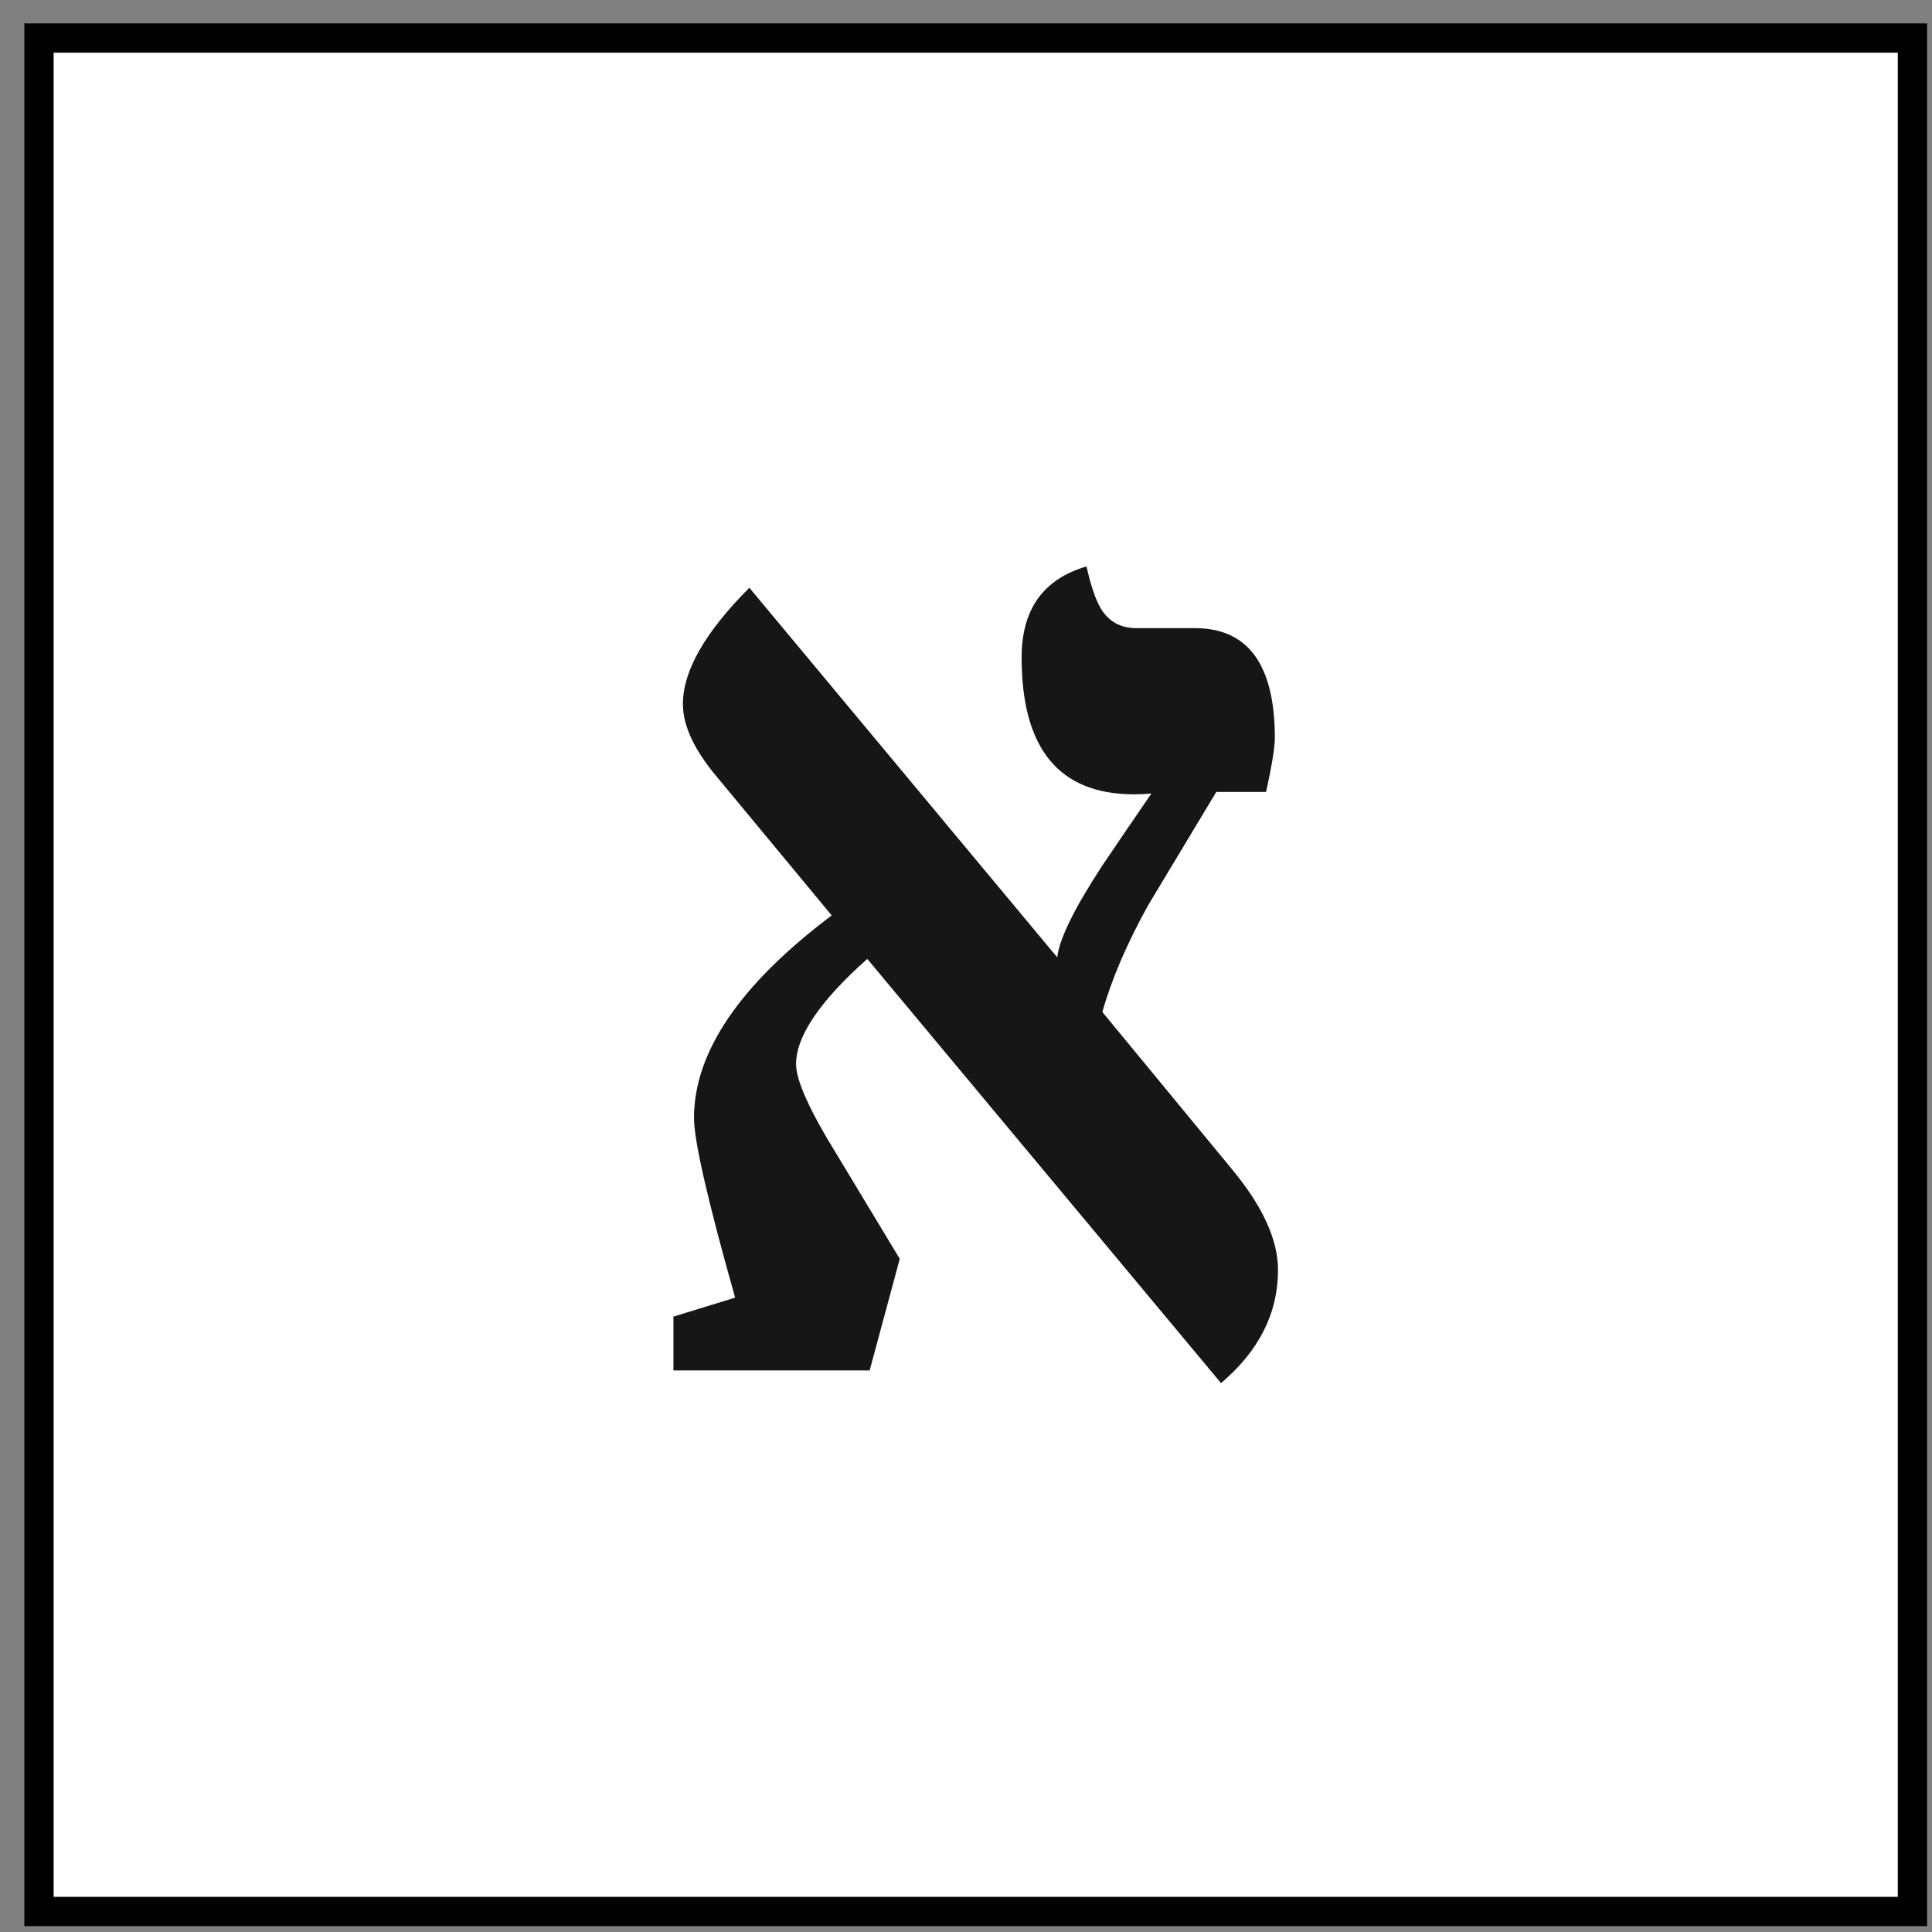 <svg width="66" height="66" viewBox="0 0 66 66" fill="none" xmlns="http://www.w3.org/2000/svg">
<rect x="0" y="0" width="66" height="66" fill="#808080" stroke="none"/>
<rect x="1.332" y="1.299" width="64" height="64" fill="white" stroke="black"/>
<path d="M43.659 43.383C43.659 44.861 43.01 46.149 41.712 47.249L29.628 32.758C28.006 34.2 27.195 35.399 27.195 36.354C27.195 36.913 27.664 37.949 28.601 39.463L30.737 43.004L29.709 46.816H23.005V44.978L25.113 44.329C24.176 41.013 23.708 38.967 23.708 38.192C23.708 35.939 25.276 33.633 28.412 31.272L24.492 26.541C23.717 25.622 23.329 24.792 23.329 24.053C23.329 22.918 24.086 21.593 25.6 20.079L36.116 32.704C36.188 32.074 36.702 31.028 37.657 29.568C38.216 28.739 38.775 27.919 39.333 27.108C39.135 27.126 38.937 27.135 38.739 27.135C36.179 27.135 34.9 25.576 34.9 22.459C34.9 20.819 35.639 19.782 37.117 19.35C37.261 19.998 37.423 20.476 37.603 20.782C37.873 21.233 38.279 21.458 38.82 21.458H40.82C42.641 21.458 43.551 22.711 43.551 25.216C43.551 25.522 43.452 26.135 43.253 27.054H41.55L39.225 30.92C38.504 32.218 37.982 33.434 37.657 34.57L42.091 39.949C43.136 41.211 43.659 42.355 43.659 43.383Z" fill="#161616"/>
</svg>
